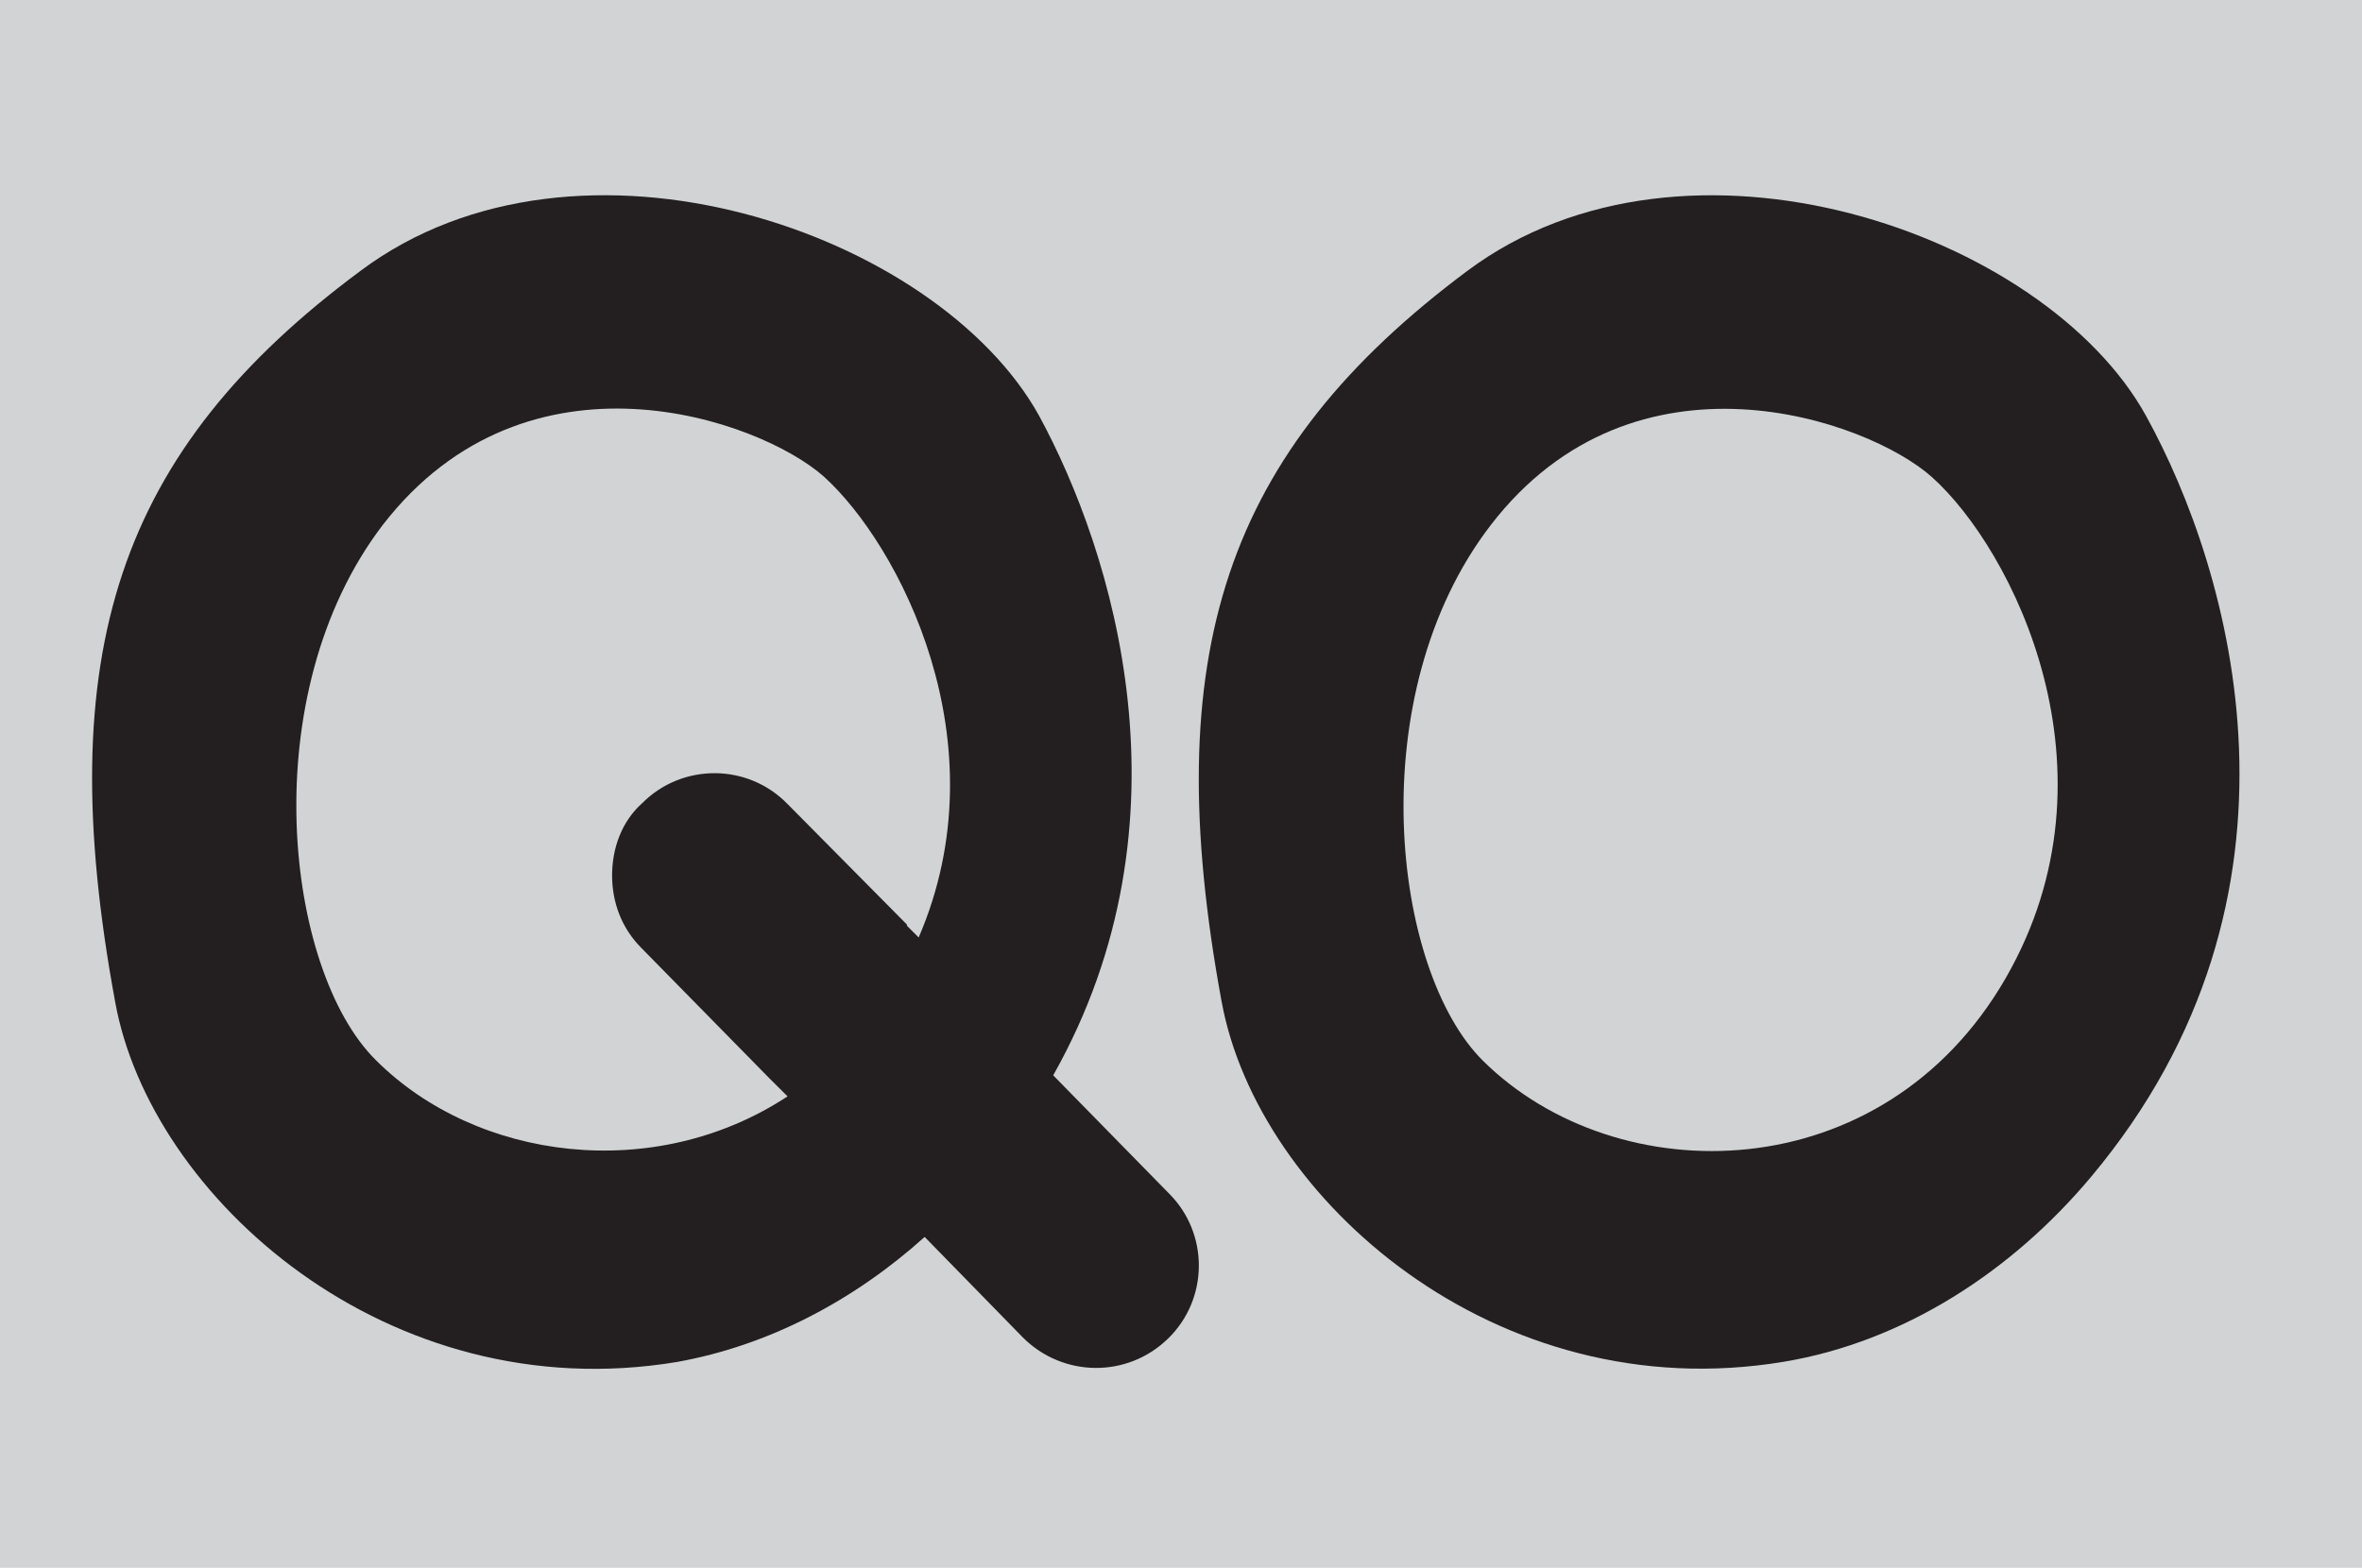 <?xml version="1.0" encoding="UTF-8"?>
<svg id="Layer_1" data-name="Layer 1" xmlns="http://www.w3.org/2000/svg" viewBox="0 0 201.24 133.6">
  <defs>
    <style>
      .cls-1 {
        fill: #d1d3d4;
      }

      .cls-2 {
        fill: #231f20;
      }
    </style>
  </defs>
  <rect class="cls-1" width="201.24" height="133.6"/>
  <path class="cls-2" d="m104.09,85.41c-5.48-29.72.27-46.92,20.93-62.33,18.59-13.87,49.19-3.28,57.82,12.36,7.26,13.15,15.43,40.87-4.7,64.87-6.7,7.99-15.89,14.03-26.18,15.74-24.58,4.09-44.8-13.98-47.87-30.65Zm22.26,4.99c11.41,11.3,34.07,11.11,44.53-7.04,10.18-17.66.56-36.59-6.29-42.71-5.48-4.9-25.31-11.87-37.59,4.11-11.11,14.46-8.41,37.96-.65,45.64Z"/>
  <path class="cls-2" d="m99.6,101.71l-9.67-9.87-.2-.2c12.26-21.73,5.08-44.65-1.2-56.21-8.67-15.65-39.27-26.21-57.8-12.36C10.01,38.43,4.33,55.67,9.81,85.37c2.99,16.64,23.22,34.78,47.84,30.7,7.87-1.4,15.15-5.28,21.13-10.66l8.37,8.57c3.39,3.39,8.87,3.49,12.36.1,3.49-3.39,3.49-8.97.1-12.36Zm-67.57-11.36c-7.77-7.67-10.46-31.19.6-45.64,12.36-15.95,32.09-8.97,37.57-4.09,6.38,5.78,15.25,22.62,8.07,39.27l-1-1v-.1l-10.17-10.27c-3.39-3.49-8.97-3.49-12.36-.1-1.79,1.59-2.59,3.89-2.59,6.18s.8,4.48,2.49,6.18l10.96,11.16,1.5,1.49c-11.36,7.47-26.51,5.48-35.08-3.09Z"/>
</svg>